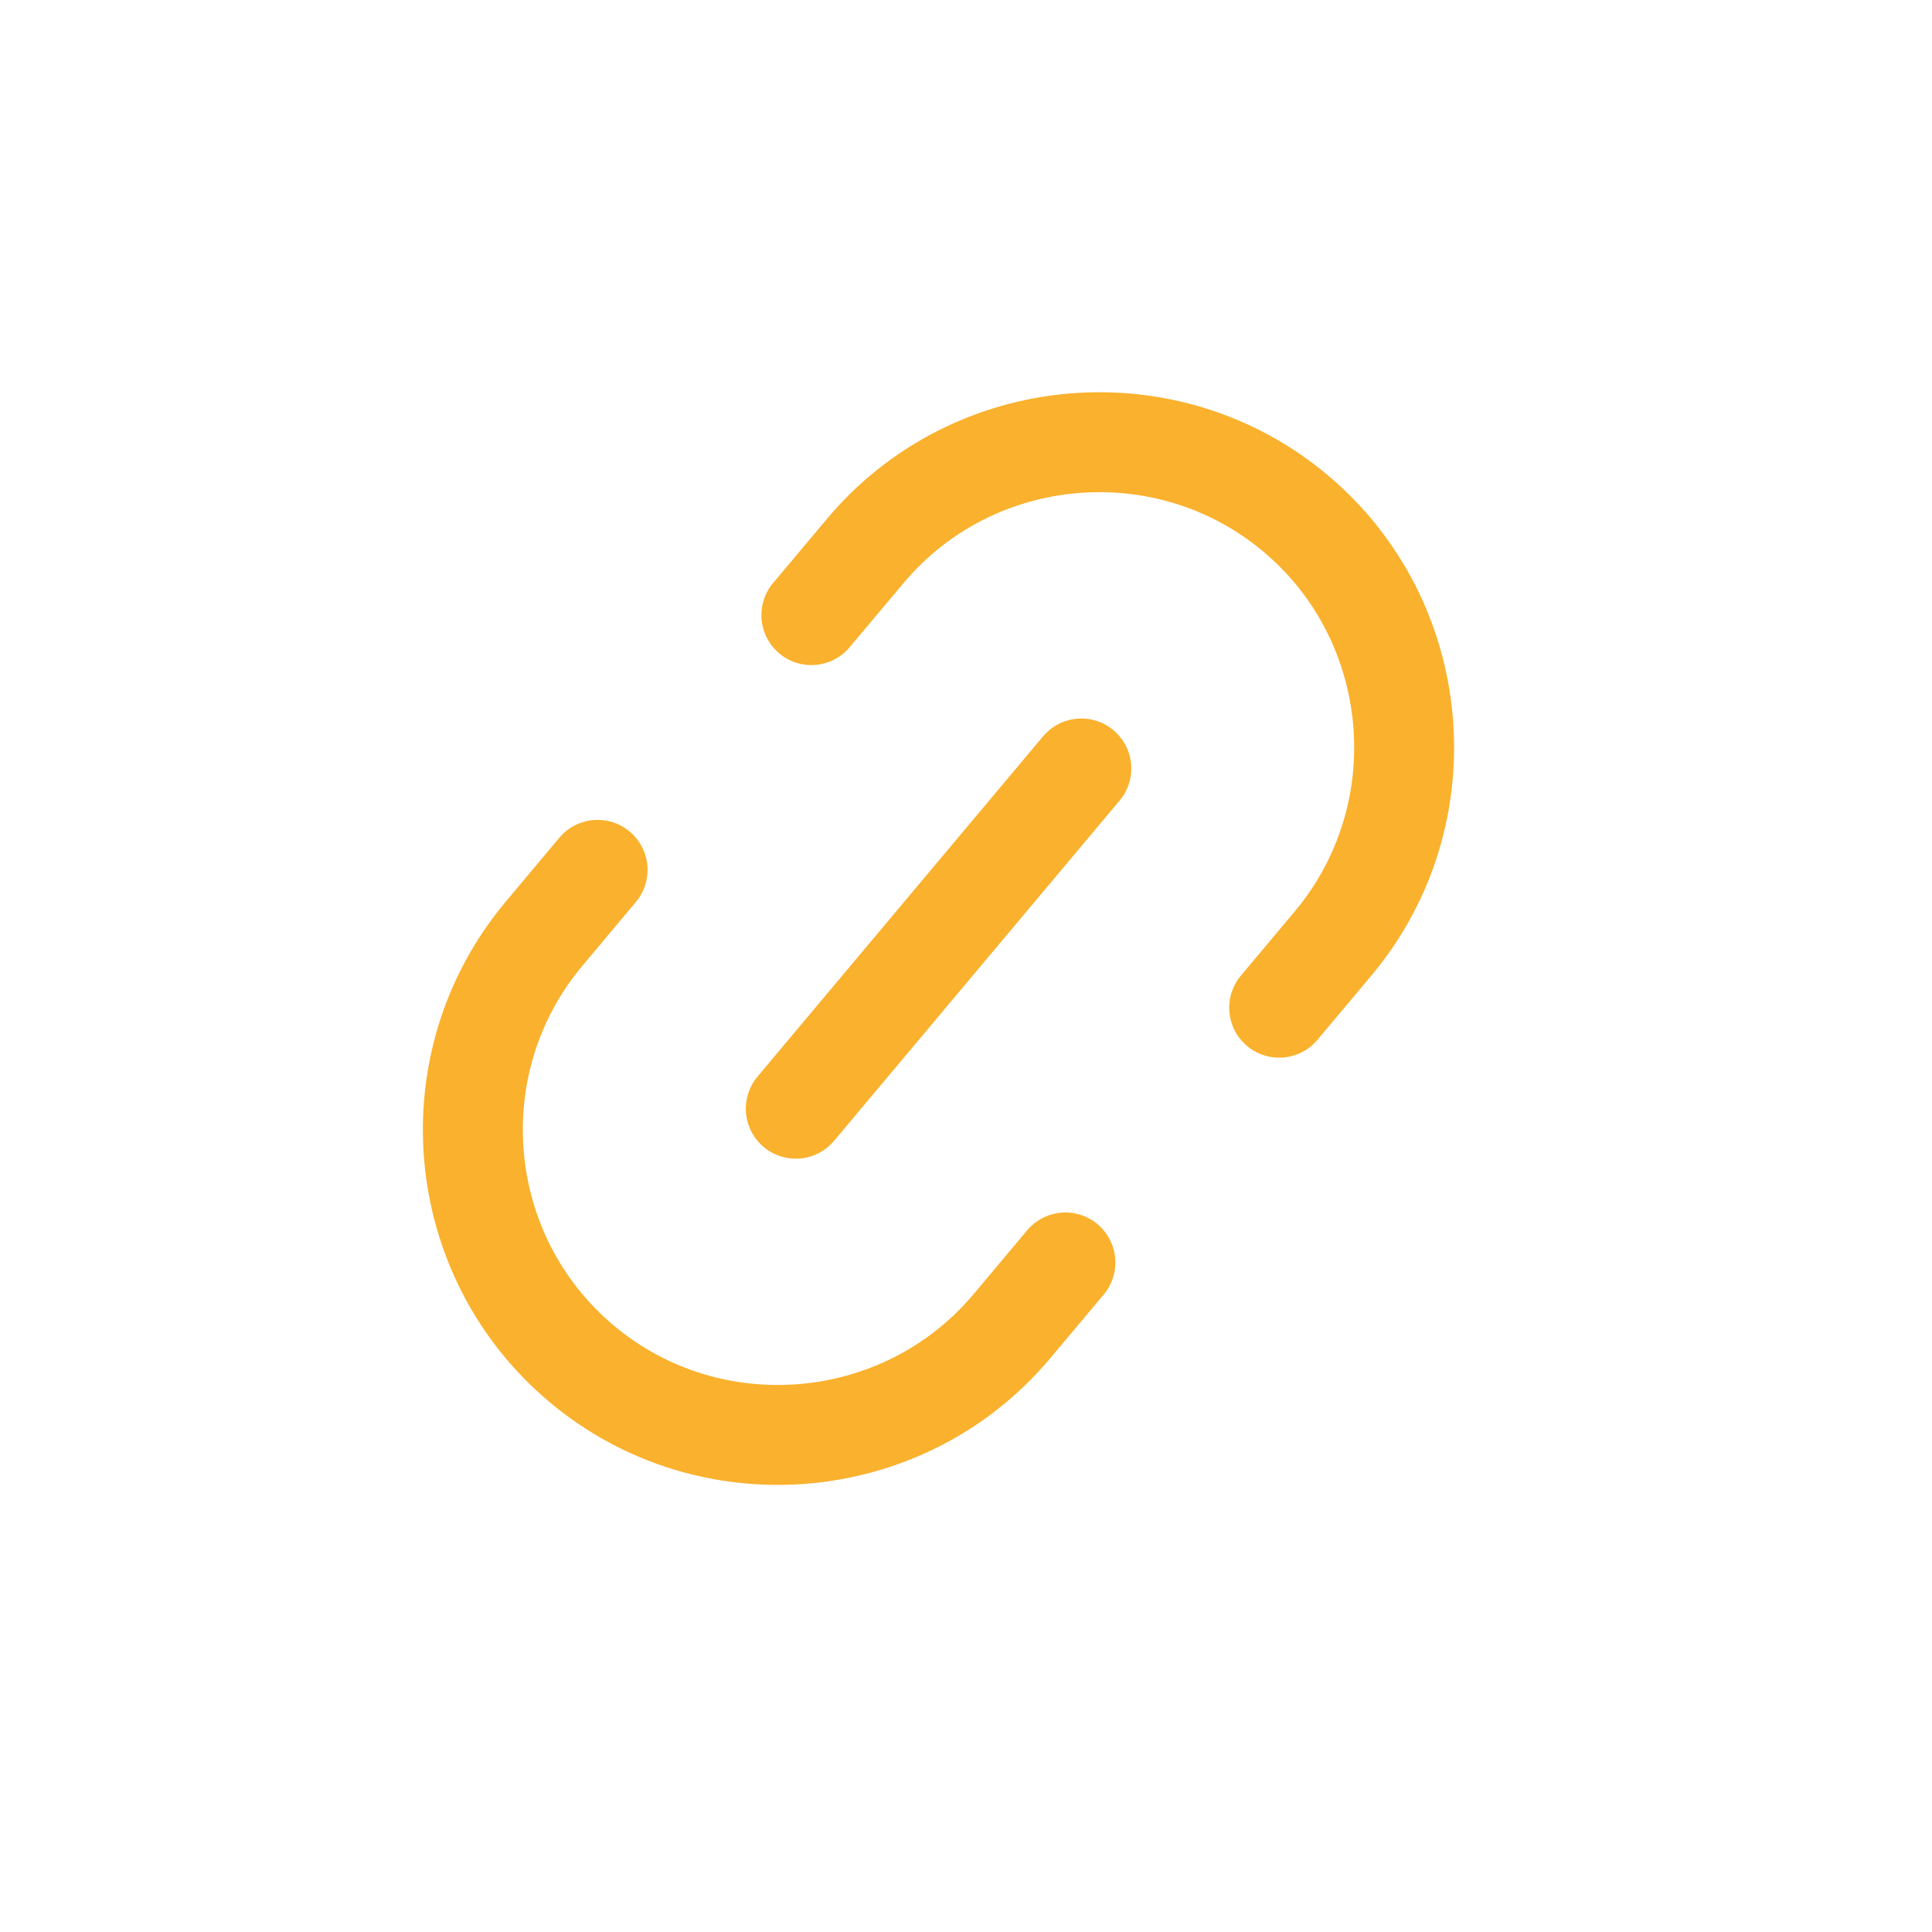 <svg width="29" height="29" viewBox="0 0 29 29" fill="none" xmlns="http://www.w3.org/2000/svg">
<path d="M19.201 15.126L20.01 14.162C21.627 12.234 21.379 9.328 19.445 7.705C17.517 6.087 14.611 6.335 12.988 8.27L12.179 9.233" stroke="#FAB12D" stroke-width="1.5" stroke-linecap="round" stroke-linejoin="round"/>
<path d="M8.97 13.057L8.167 14.015C6.544 15.949 6.797 18.849 8.732 20.472C10.66 22.09 13.566 21.841 15.189 19.907L15.992 18.95" stroke="#FAB12D" stroke-width="1.5" stroke-linecap="round" stroke-linejoin="round"/>
<path d="M11.945 16.642L16.231 11.535" stroke="#FAB12D" stroke-width="1.5" stroke-linecap="round" stroke-linejoin="round"/>
</svg>
